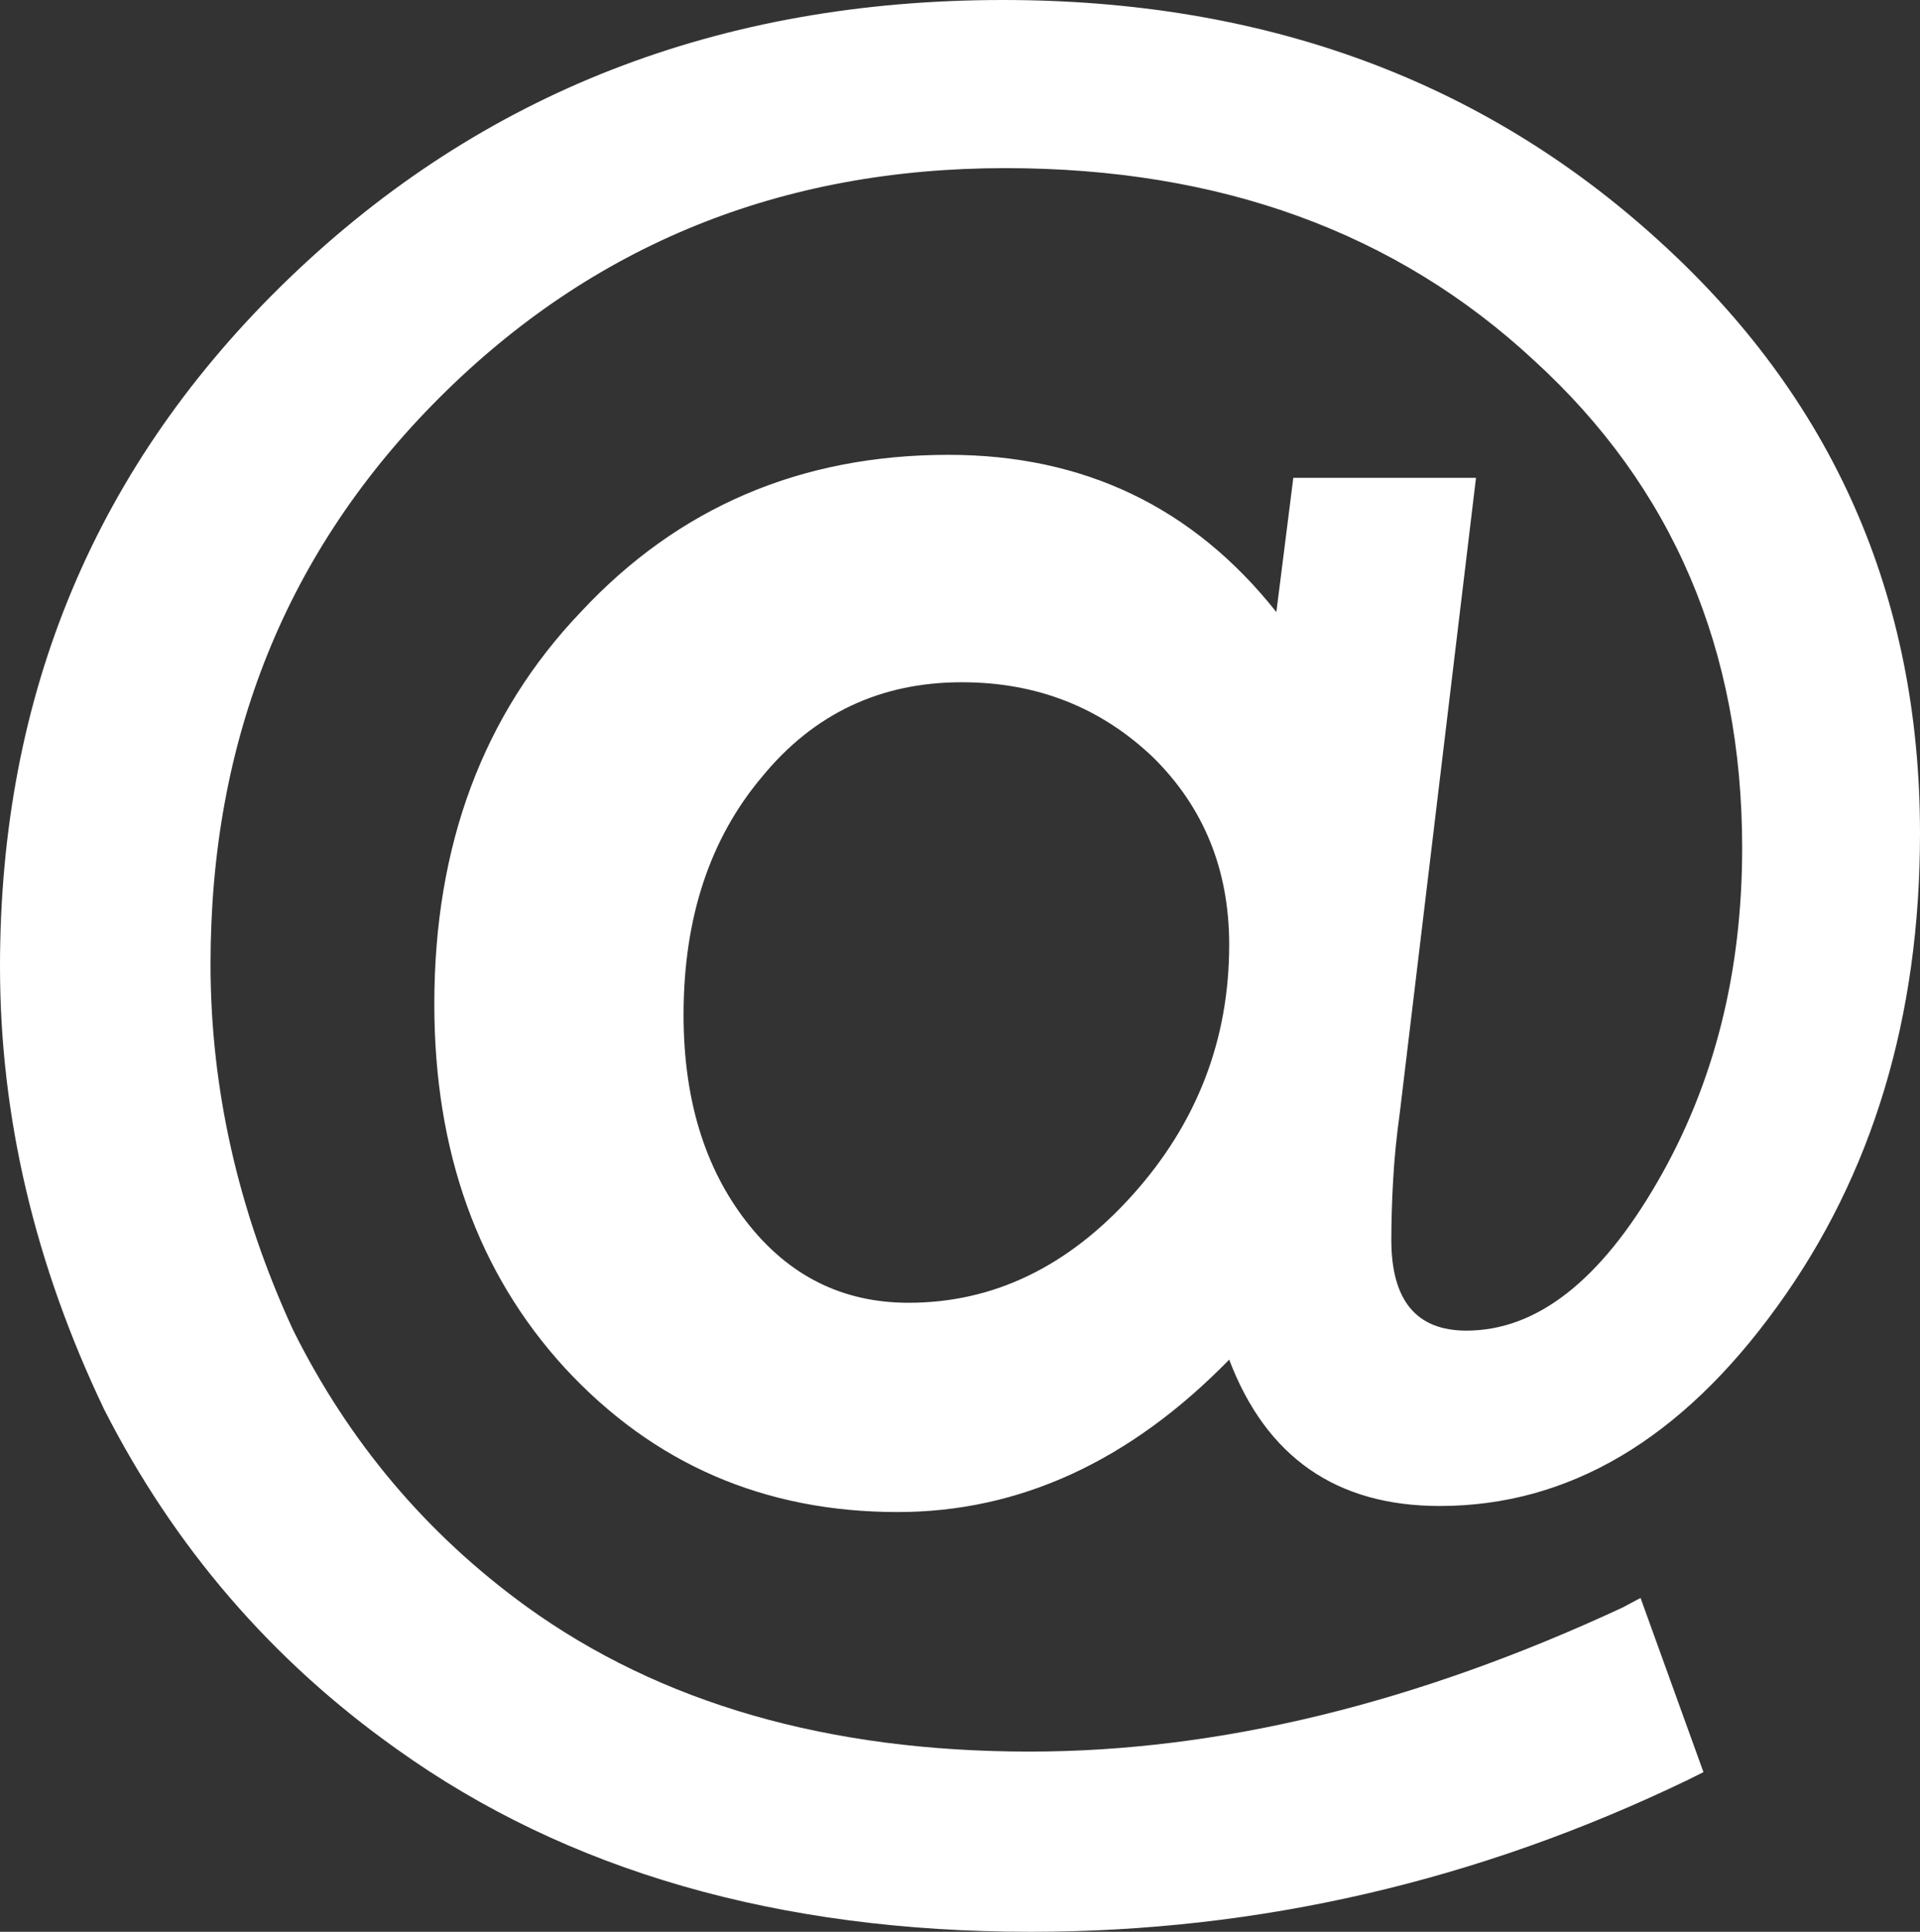 <?xml version="1.0" encoding="utf-8"?>
<!-- Generator: Adobe Illustrator 16.0.0, SVG Export Plug-In . SVG Version: 6.00 Build 0)  -->
<!DOCTYPE svg PUBLIC "-//W3C//DTD SVG 1.1//EN" "http://www.w3.org/Graphics/SVG/1.1/DTD/svg11.dtd">
<svg version="1.1" id="Layer_1" xmlns="http://www.w3.org/2000/svg" xmlns:xlink="http://www.w3.org/1999/xlink" x="0px" y="0px"
	 width="812.094px" height="817.203px" viewBox="0 0 812.094 817.203" enable-background="new 0 0 812.094 817.203"
	 xml:space="preserve">
<rect x="0" y="0" width="812.094" height="817.203" fill="#333333" stroke="none"/>
<g>
	<path fill="#FFFFFF" d="M624.297,202.125l-32.234,268.656c-1.375,9.891-2.312,19.359-2.812,28.391
		c-0.516,9.047-0.766,17.484-0.766,25.328c0,25.594,10.562,38.391,31.719,38.391c29.672,0,56.625-20.984,80.859-62.953
		c23.875-41.266,35.812-88.344,35.812-141.234c0-83.906-29.344-152.656-88.016-206.219C590.516,98.25,515.985,71.125,425.234,71.125
		c-94.844,0-174.672,32.406-239.484,97.219c-64.469,64.484-96.703,144.312-96.703,239.484c0,52.547,11.594,104.062,34.797,154.547
		c23.531,47.422,56.438,86.484,98.75,117.188c56.625,40.938,127.594,61.406,212.875,61.406c79.829,0,163.407-20.297,250.75-60.906
		l7.672-4.094l26.609,73.688l-6.141,3.078c-89.047,42.984-181.844,64.469-278.375,64.469c-106.781,0-196.172-25.75-268.141-77.266
		c-52.875-37.516-94.156-85.453-123.828-143.797C14.672,534.734,0,472.312,0,408.859c0-115.641,40.766-212.688,122.297-291.156
		S304.469,0,424.219,0c110.188,0,202.469,33.781,276.844,101.312c74.016,66.875,111.031,150.625,111.031,251.25
		c0,77.781-20.125,144.484-60.375,200.094c-40.594,56.281-88.188,84.422-142.766,84.422c-43.672,0-73.359-20.625-89.047-61.906
		c-41.969,42.984-88.704,64.469-140.204,64.469c-56.297,0-103.203-20.297-140.734-60.891
		c-36.844-40.25-55.266-91.594-55.266-154.031c0-67.203,20.641-122.469,61.922-165.797c41.281-44.344,93.125-66.516,155.562-66.516
		c57.313,0,103.532,22.172,138.672,66.516l7.172-56.797H624.297z M519.907,399.641c0-31.719-10.75-58.156-32.234-79.312
		c-22.188-21.141-49.141-31.719-80.86-31.719c-34.453,0-62.594,13.312-84.422,39.906c-22.188,26.281-33.266,59.875-33.266,100.812
		c0,35.484,8.859,64.656,26.609,87.5c17.734,22.859,40.594,34.281,68.562,34.281c35.812,0,67.375-15.172,94.672-45.531
		C506.25,475.219,519.907,439.906,519.907,399.641z"/>
</g>
</svg>
